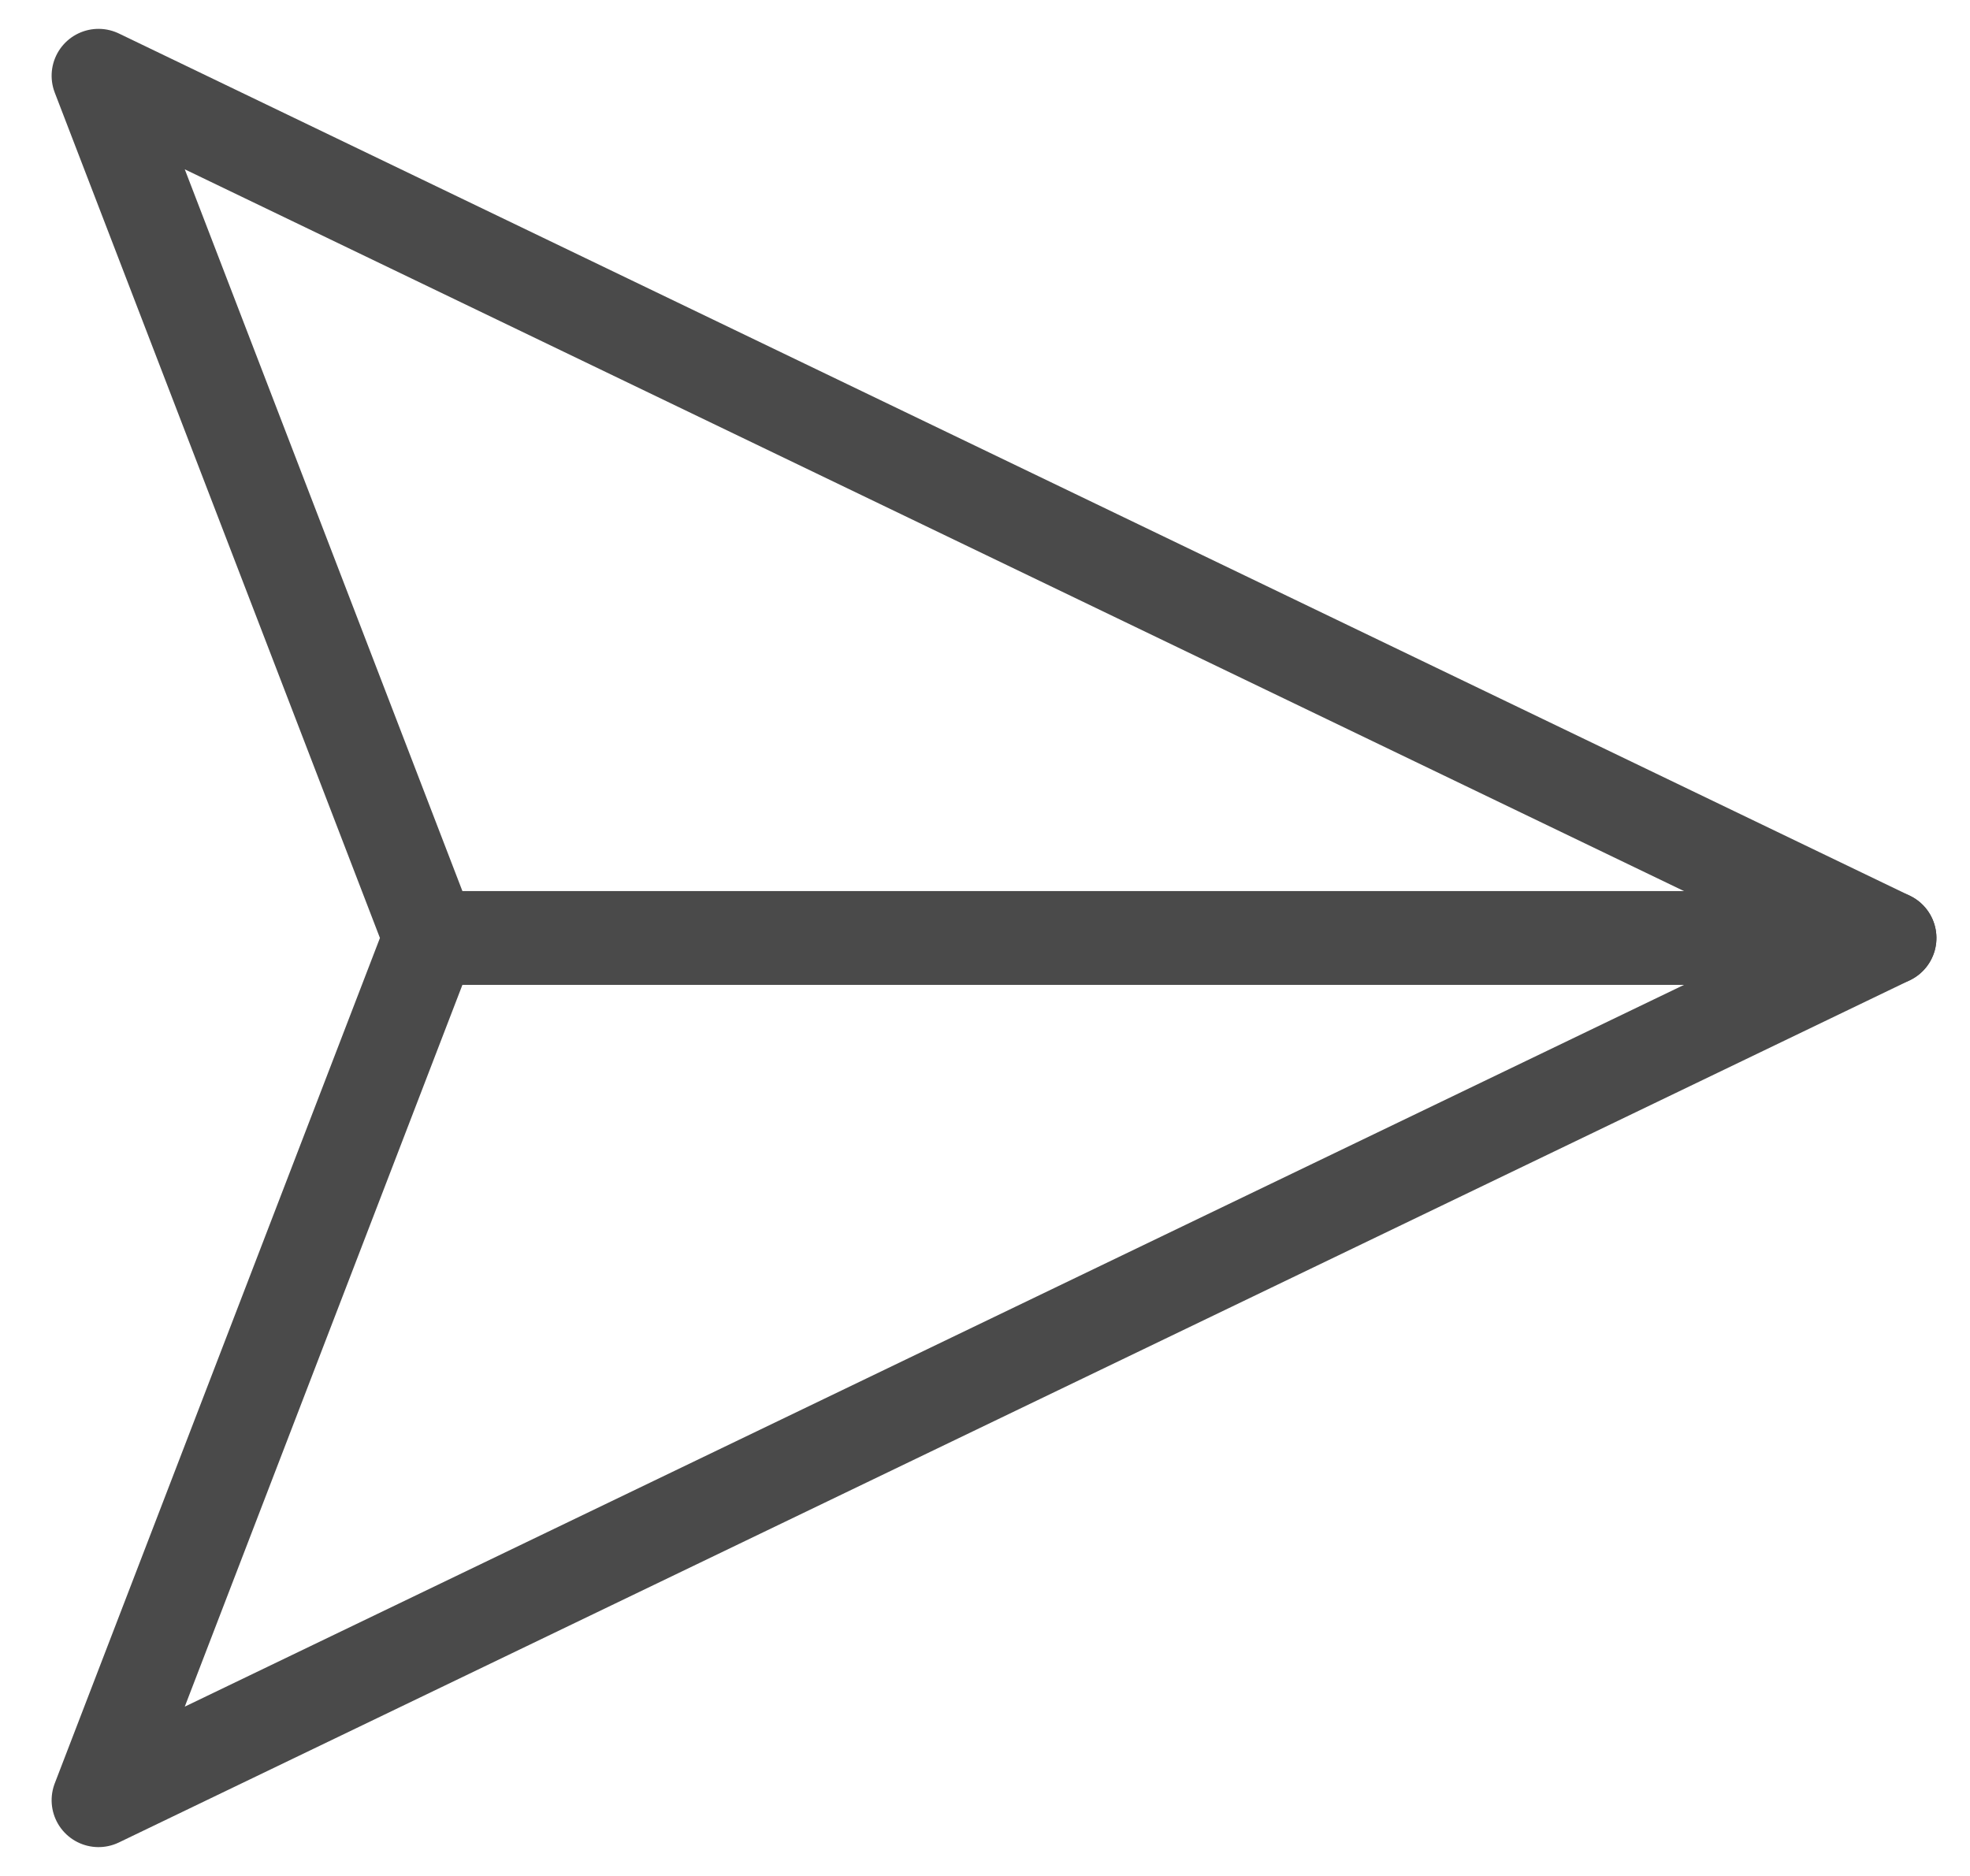 <?xml version="1.0" encoding="UTF-8"?>
<svg width="21px" height="20px" viewBox="0 0 21 20" version="1.1" xmlns="http://www.w3.org/2000/svg" xmlns:xlink="http://www.w3.org/1999/xlink">
    <!-- Generator: Sketch 59.1 (86144) - https://sketch.com -->
    <title>send</title>
    <desc>Created with Sketch.</desc>
    <g id="ui" stroke="none" stroke-width="1" fill="none" fill-rule="evenodd" stroke-linecap="round" stroke-linejoin="round">
        <g id="style-guide-line" transform="translate(-633, -402)" stroke="#4A4A4A">
            <g id="send" transform="translate(639, 412) rotate(45) translate(-639, -412) translate(629, 402)">
                <line x1="20" y1="0" x2="9" y2="11" id="Path"></line>
                <polygon id="Path" points="20 0 13 20 9 11 0 7"></polygon>
            </g>
        </g>
    </g>
</svg>